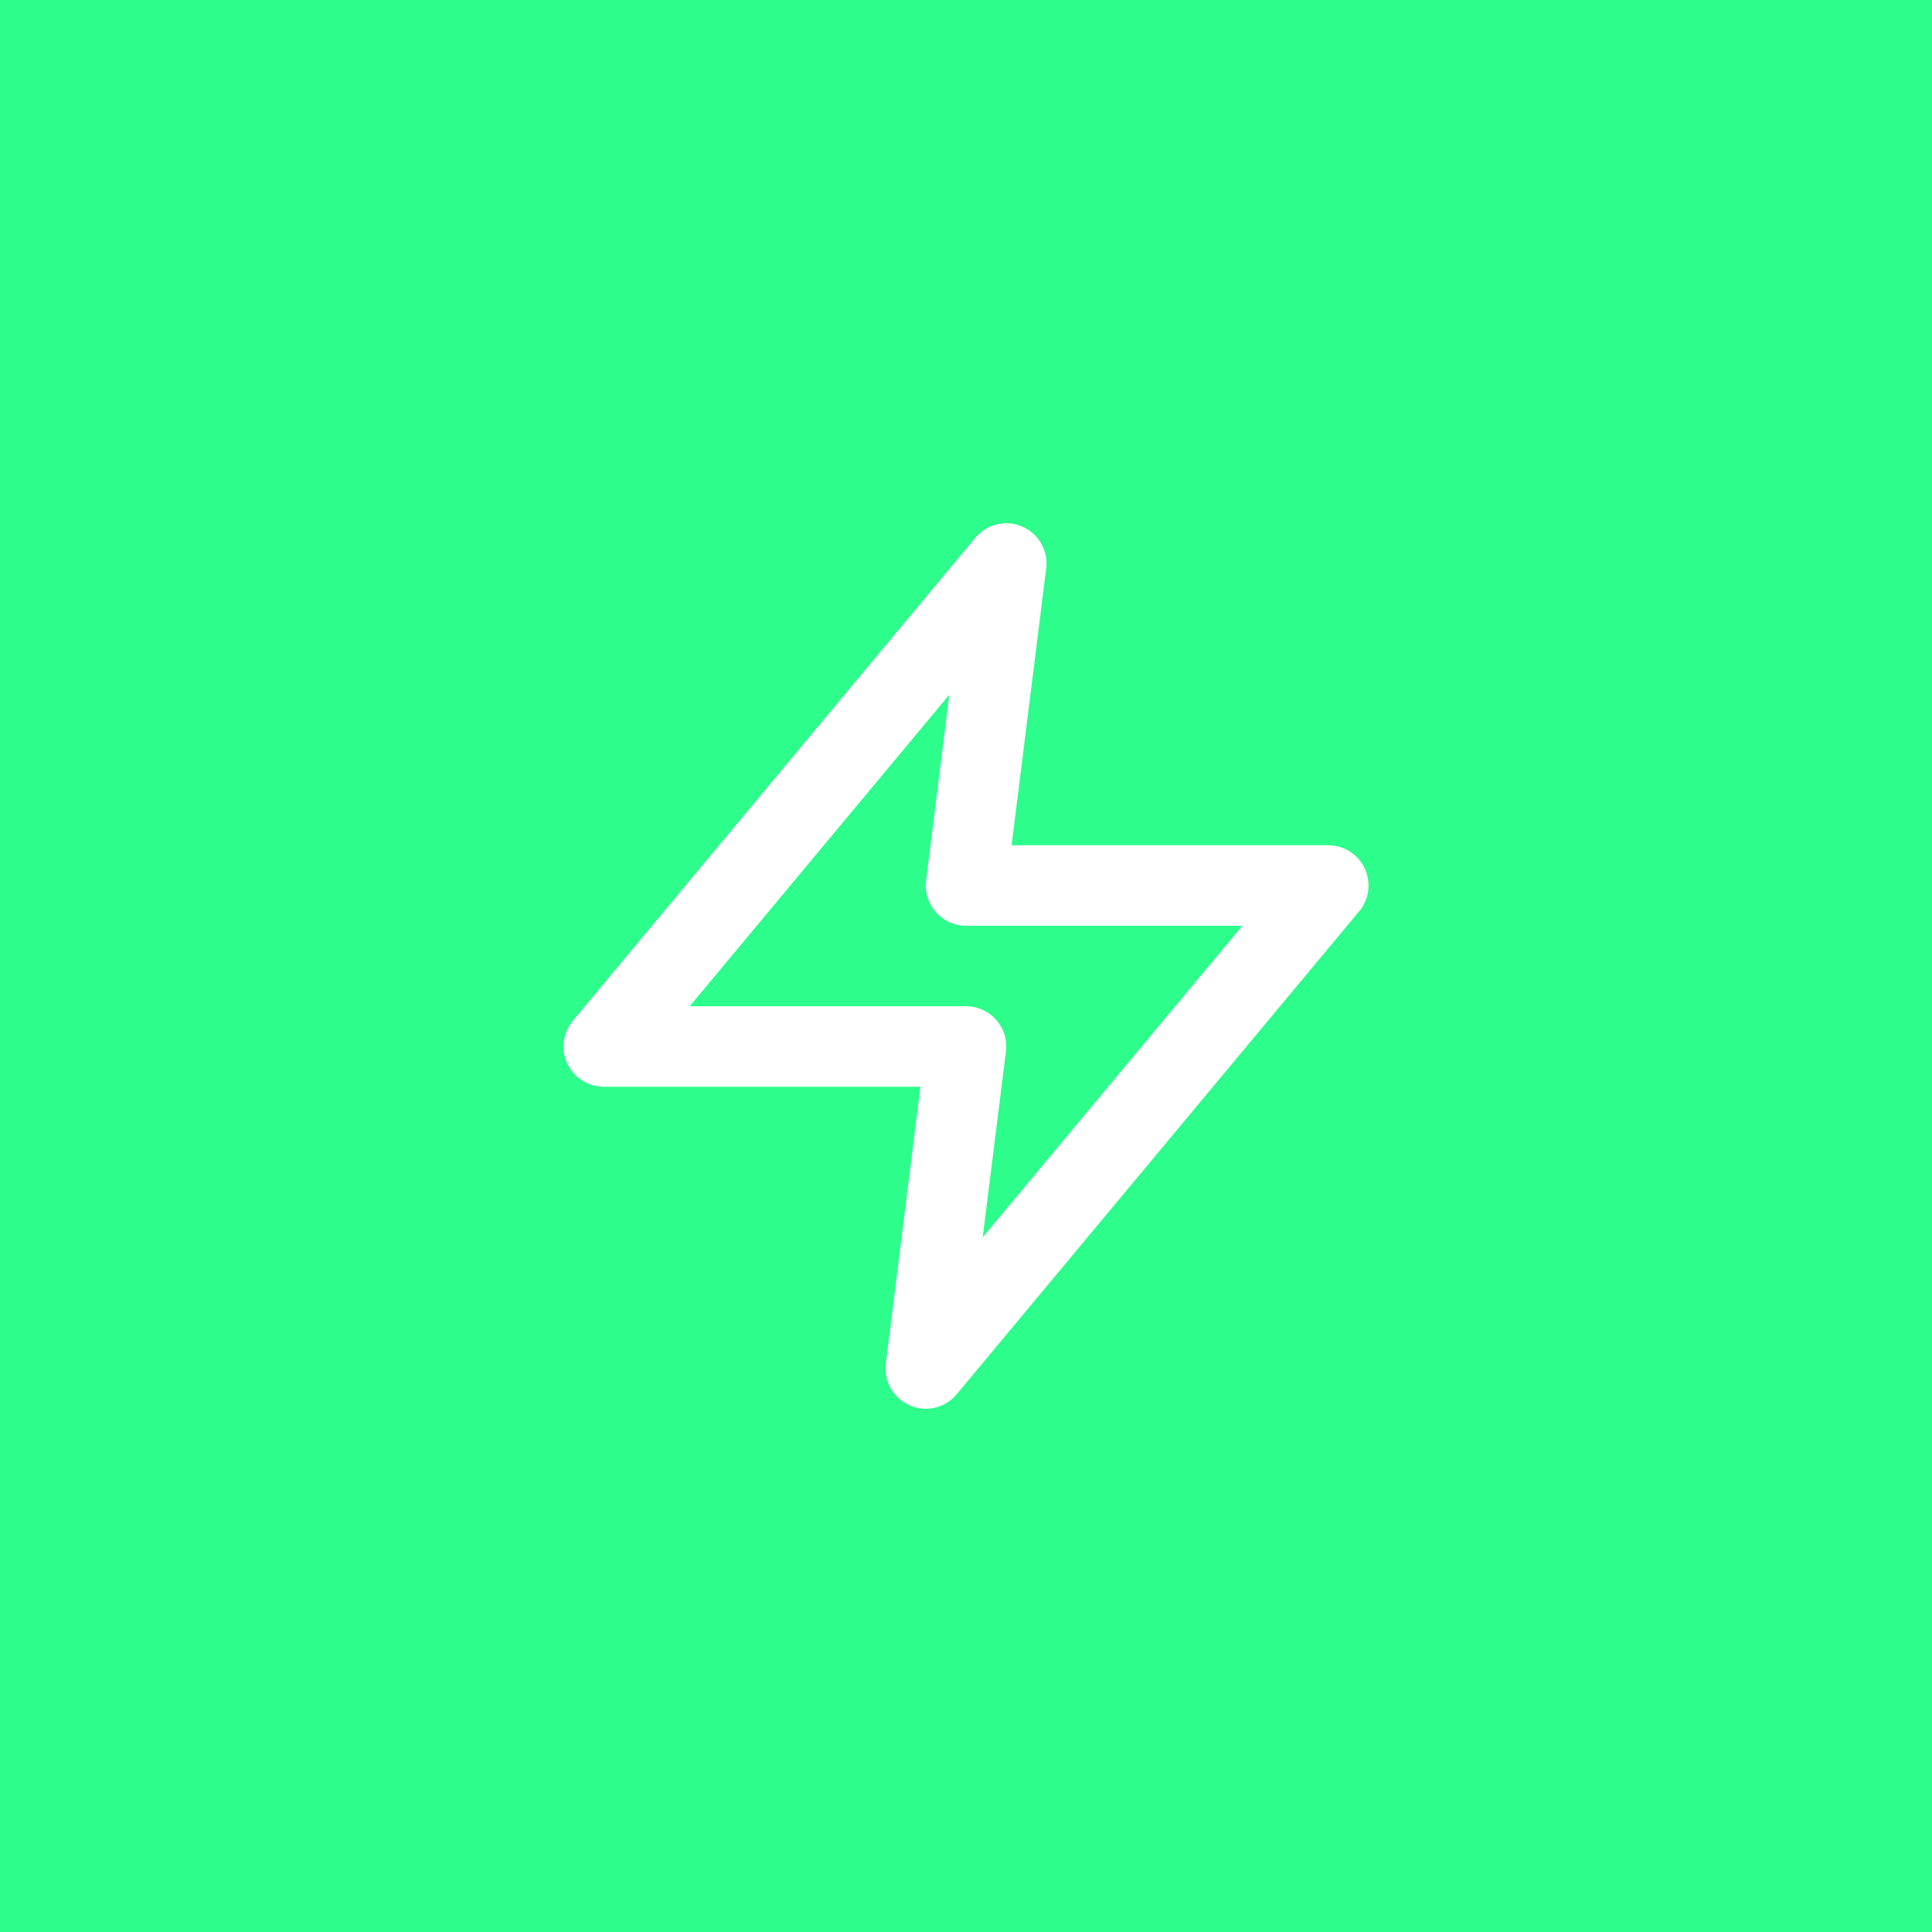 <svg width="48" height="48" fill="none" xmlns="http://www.w3.org/2000/svg"><path fill="#2CFD8B" d="M0 0h48v48H0z"/><path d="M25 14L15 26h9l-1 8 10-12h-9l1-8z" stroke="#fff" stroke-width="2" stroke-linecap="round" stroke-linejoin="round"/></svg>